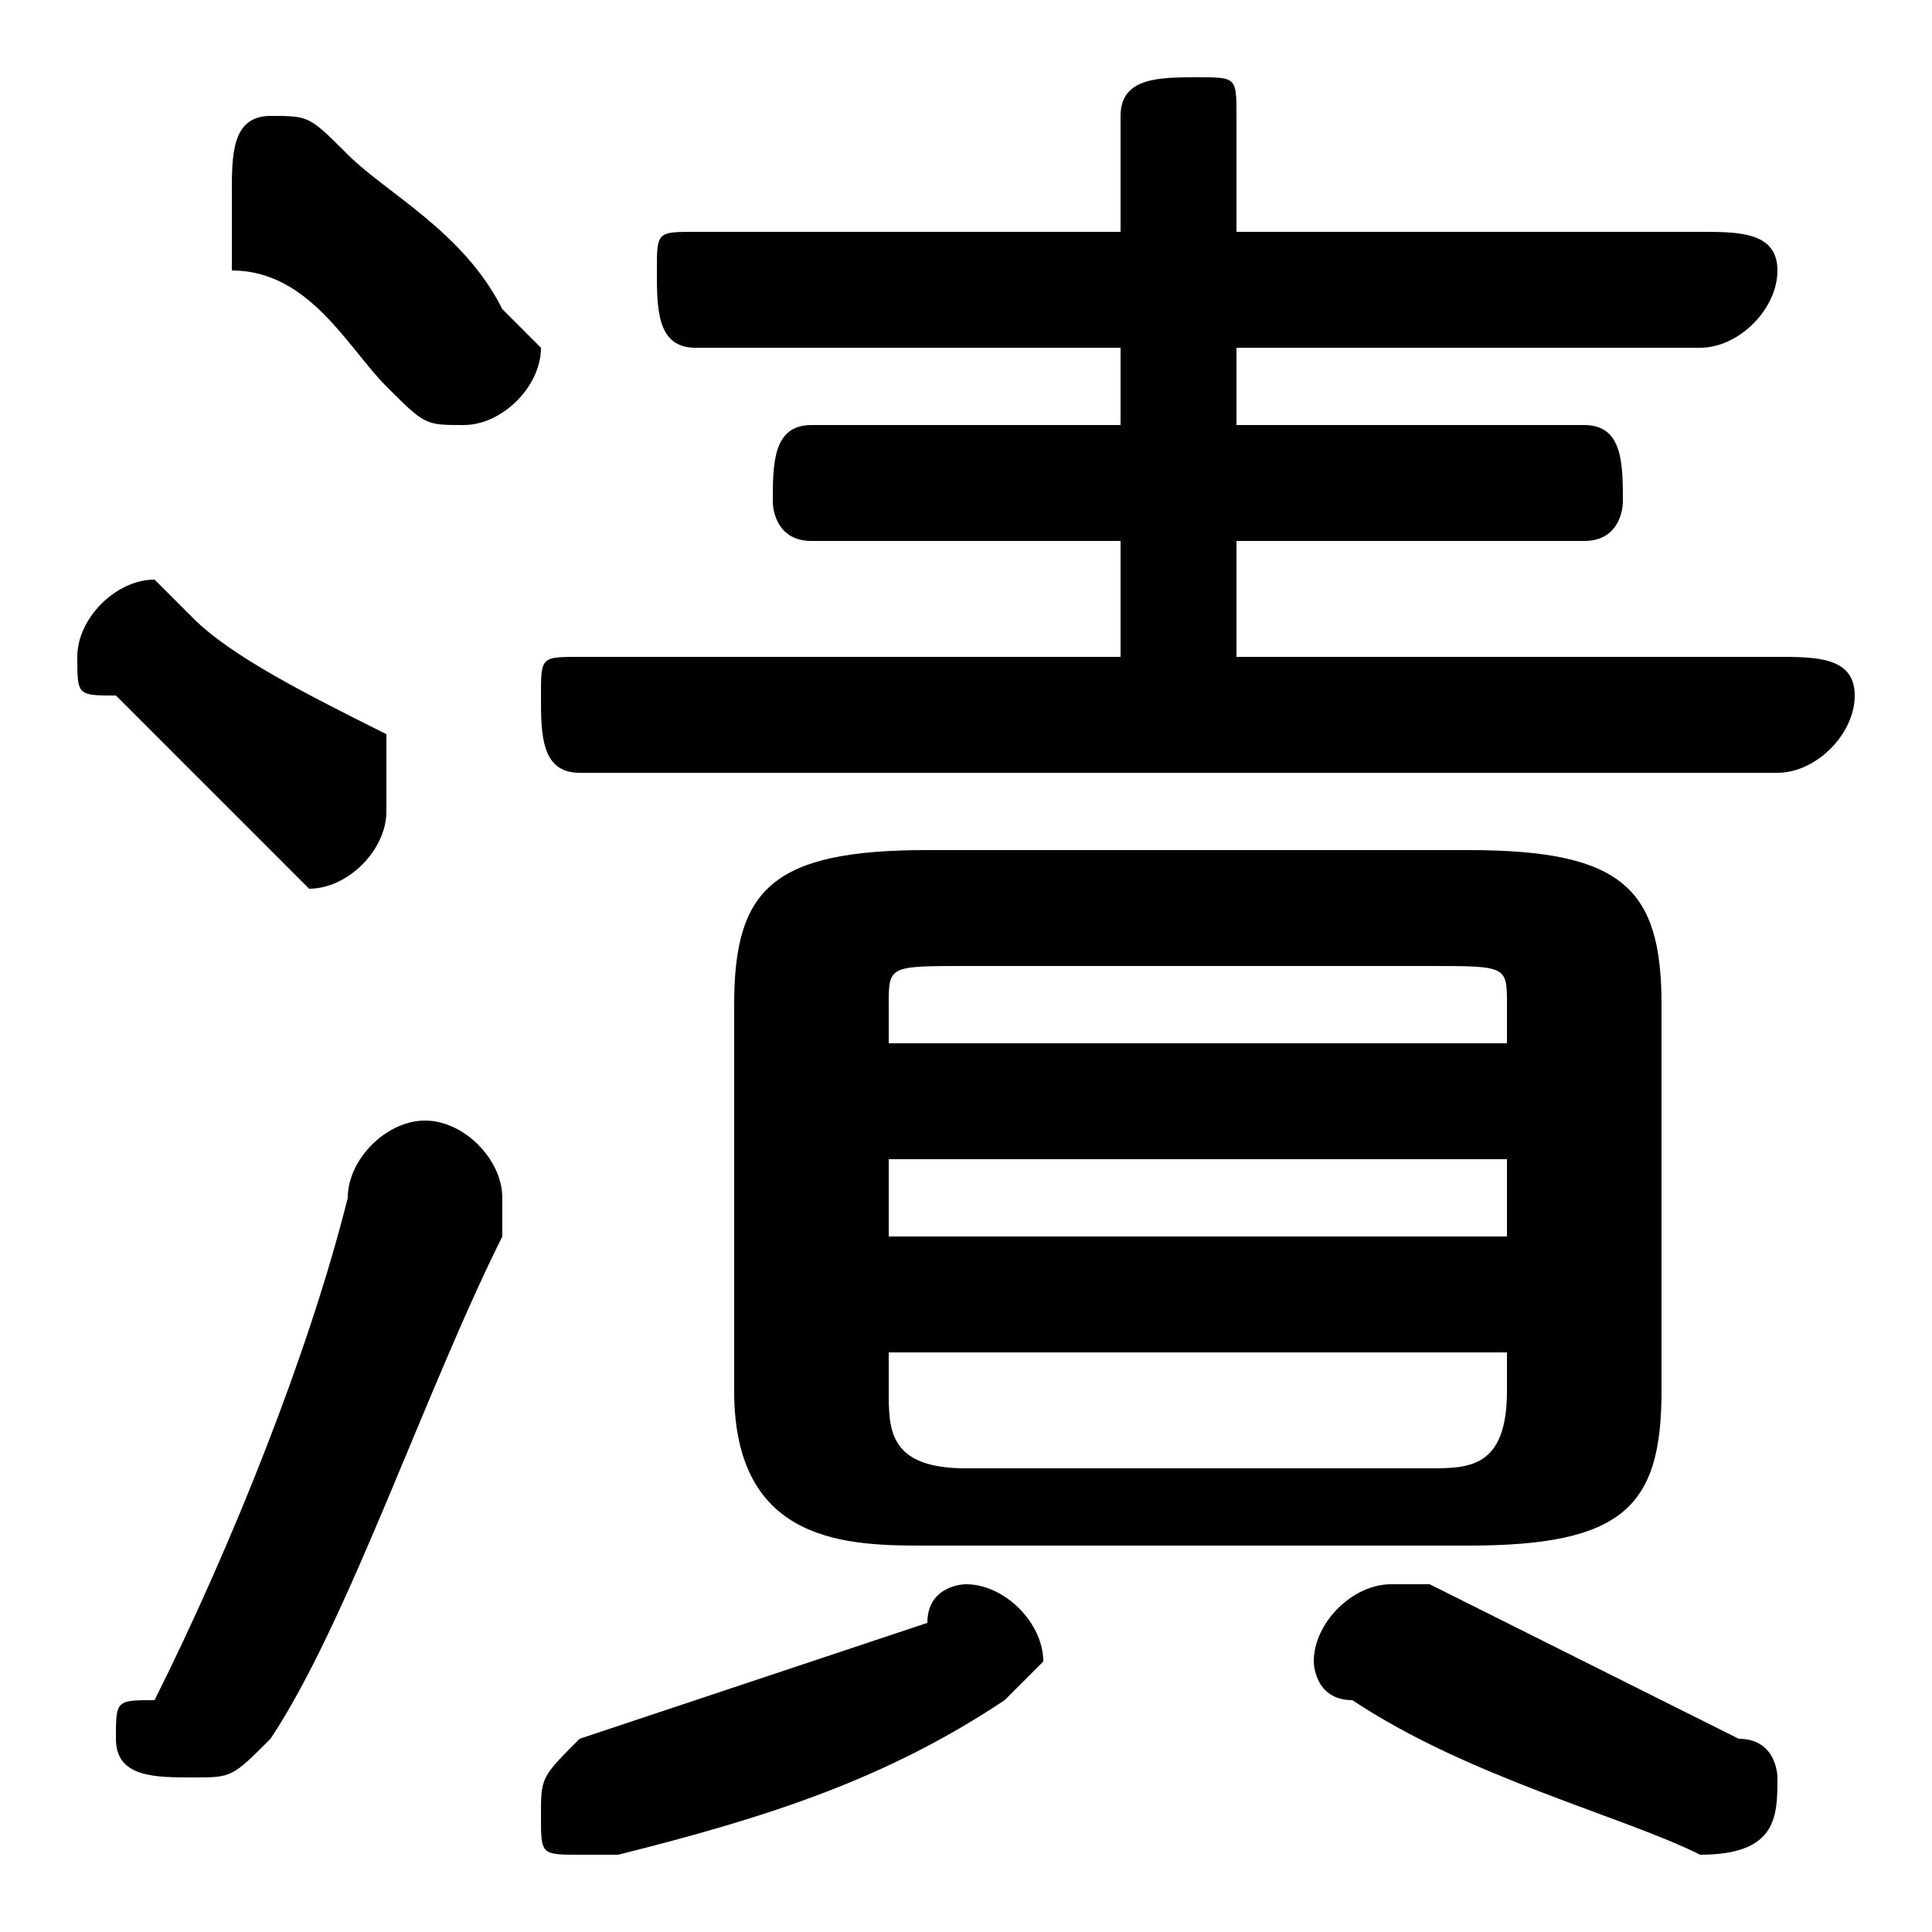 <svg xmlns="http://www.w3.org/2000/svg" viewBox="0 -44.0 50.0 50.0">
    <rect x="0" y="-44.0" width="50.0" height="50.0" fill="#808080" stroke="none"/>
    <g transform="scale(1, -1)">
        <!-- ボディの枠 -->
        <rect x="0" y="-6.0" width="50.0" height="50.0"
            stroke="white" fill="white"/>
        <!-- グリフ座標系の原点 -->
        <circle cx="0" cy="0" r="5" fill="white"/>
        <!-- グリフのアウトライン -->
        <g style="fill:black;stroke:#000000;stroke-width:0;stroke-linecap:round;stroke-linejoin:round;">
        <path d="M 38.0 4.0 C 42.0 4.0 43.0 5.0 43.0 8.0 L 43.0 18.0 C 43.0 21.0 42.0 22.0 38.0 22.0 L 24.0 22.0 C 20.0 22.0 19.0 21.0 19.0 18.0 L 19.0 8.0 C 19.0 4.0 22.0 4.0 24.0 4.0 Z M 25.0 6.0 C 23.0 6.0 23.0 7.0 23.0 8.0 L 23.0 9.0 L 39.0 9.0 L 39.0 8.0 C 39.0 6.0 38.0 6.0 37.0 6.0 Z M 23.0 14.0 L 39.0 14.0 L 39.0 12.0 L 23.0 12.0 Z M 39.0 17.0 L 23.0 17.0 L 23.0 18.0 C 23.0 19.0 23.0 19.0 25.0 19.0 L 37.0 19.0 C 39.0 19.0 39.0 19.0 39.0 18.0 Z M 29.0 38.0 L 18.0 38.0 C 17.0 38.0 17.0 38.0 17.0 37.0 C 17.0 36.0 17.0 35.0 18.0 35.0 L 29.0 35.0 L 29.0 33.0 L 21.0 33.0 C 20.0 33.0 20.0 32.0 20.0 31.0 C 20.0 31.0 20.0 30.0 21.0 30.0 L 29.0 30.0 L 29.0 27.0 L 15.0 27.0 C 14.0 27.0 14.0 27.0 14.0 26.0 C 14.0 25.0 14.0 24.0 15.0 24.0 L 46.0 24.0 C 47.0 24.0 48.0 25.0 48.0 26.0 C 48.0 27.0 47.0 27.0 46.0 27.0 L 32.0 27.0 L 32.0 30.0 L 41.0 30.0 C 42.0 30.0 42.0 31.0 42.0 31.0 C 42.0 32.0 42.0 33.0 41.0 33.0 L 32.0 33.0 L 32.0 35.0 L 44.0 35.0 C 45.0 35.0 46.0 36.0 46.0 37.0 C 46.0 38.0 45.0 38.0 44.0 38.0 L 32.0 38.0 L 32.0 41.0 C 32.0 42.0 32.0 42.0 31.0 42.0 C 30.0 42.0 29.0 42.0 29.0 41.0 Z M 45.0 -1.0 C 43.0 0.0 39.0 2.0 37.0 3.0 C 37.0 3.0 36.0 3.0 36.0 3.0 C 35.0 3.0 34.0 2.0 34.0 1.0 C 34.0 1.0 34.0 0.0 35.0 -0.0 C 38.0 -2.0 42.0 -3.0 44.0 -4.0 C 46.0 -4.0 46.0 -3.0 46.0 -2.0 C 46.0 -2.0 46.0 -1.0 45.0 -1.0 Z M 24.0 2.0 C 21.0 1.0 18.0 -0.0 15.0 -1.0 C 14.0 -2.0 14.0 -2.0 14.0 -3.0 C 14.0 -4.0 14.0 -4.0 15.0 -4.0 C 16.0 -4.0 16.0 -4.0 16.0 -4.0 C 20.0 -3.0 23.0 -2.0 26.0 -0.0 C 26.0 0.0 27.0 1.0 27.0 1.0 C 27.0 2.0 26.0 3.0 25.0 3.0 C 25.0 3.0 24.0 3.0 24.0 2.0 Z M 9.0 13.0 C 8.0 9.0 6.0 4.0 4.0 0.0 C 3.0 -0.0 3.0 -0.0 3.0 -1.0 C 3.0 -2.0 4.0 -2.0 5.0 -2.0 C 6.0 -2.0 6.0 -2.0 7.0 -1.0 C 9.0 2.0 11.0 8.0 13.0 12.0 C 13.0 12.0 13.0 13.0 13.0 13.0 C 13.0 14.0 12.0 15.0 11.0 15.0 C 10.0 15.0 9.0 14.0 9.0 13.0 Z M 9.0 40.0 C 8.0 41.0 8.0 41.0 7.0 41.0 C 6.0 41.0 6.0 40.0 6.0 39.0 C 6.0 38.0 6.0 38.0 6.0 37.0 C 8.0 37.0 9.0 35.0 10.0 34.0 C 11.0 33.0 11.0 33.0 12.0 33.0 C 13.0 33.0 14.0 34.0 14.0 35.0 C 14.0 35.0 13.0 36.0 13.0 36.0 C 12.0 38.0 10.0 39.0 9.0 40.0 Z M 5.0 28.0 C 5.0 28.0 4.0 29.0 4.0 29.0 C 3.0 29.0 2.0 28.0 2.0 27.0 C 2.0 26.0 2.0 26.0 3.0 26.0 C 4.0 25.0 6.0 23.0 7.0 22.0 C 7.0 22.0 8.0 21.0 8.0 21.0 C 9.0 21.0 10.0 22.0 10.0 23.0 C 10.0 24.0 10.0 24.0 10.0 25.0 C 8.0 26.0 6.0 27.0 5.0 28.0 Z"/>
    </g>
    </g>
</svg>
